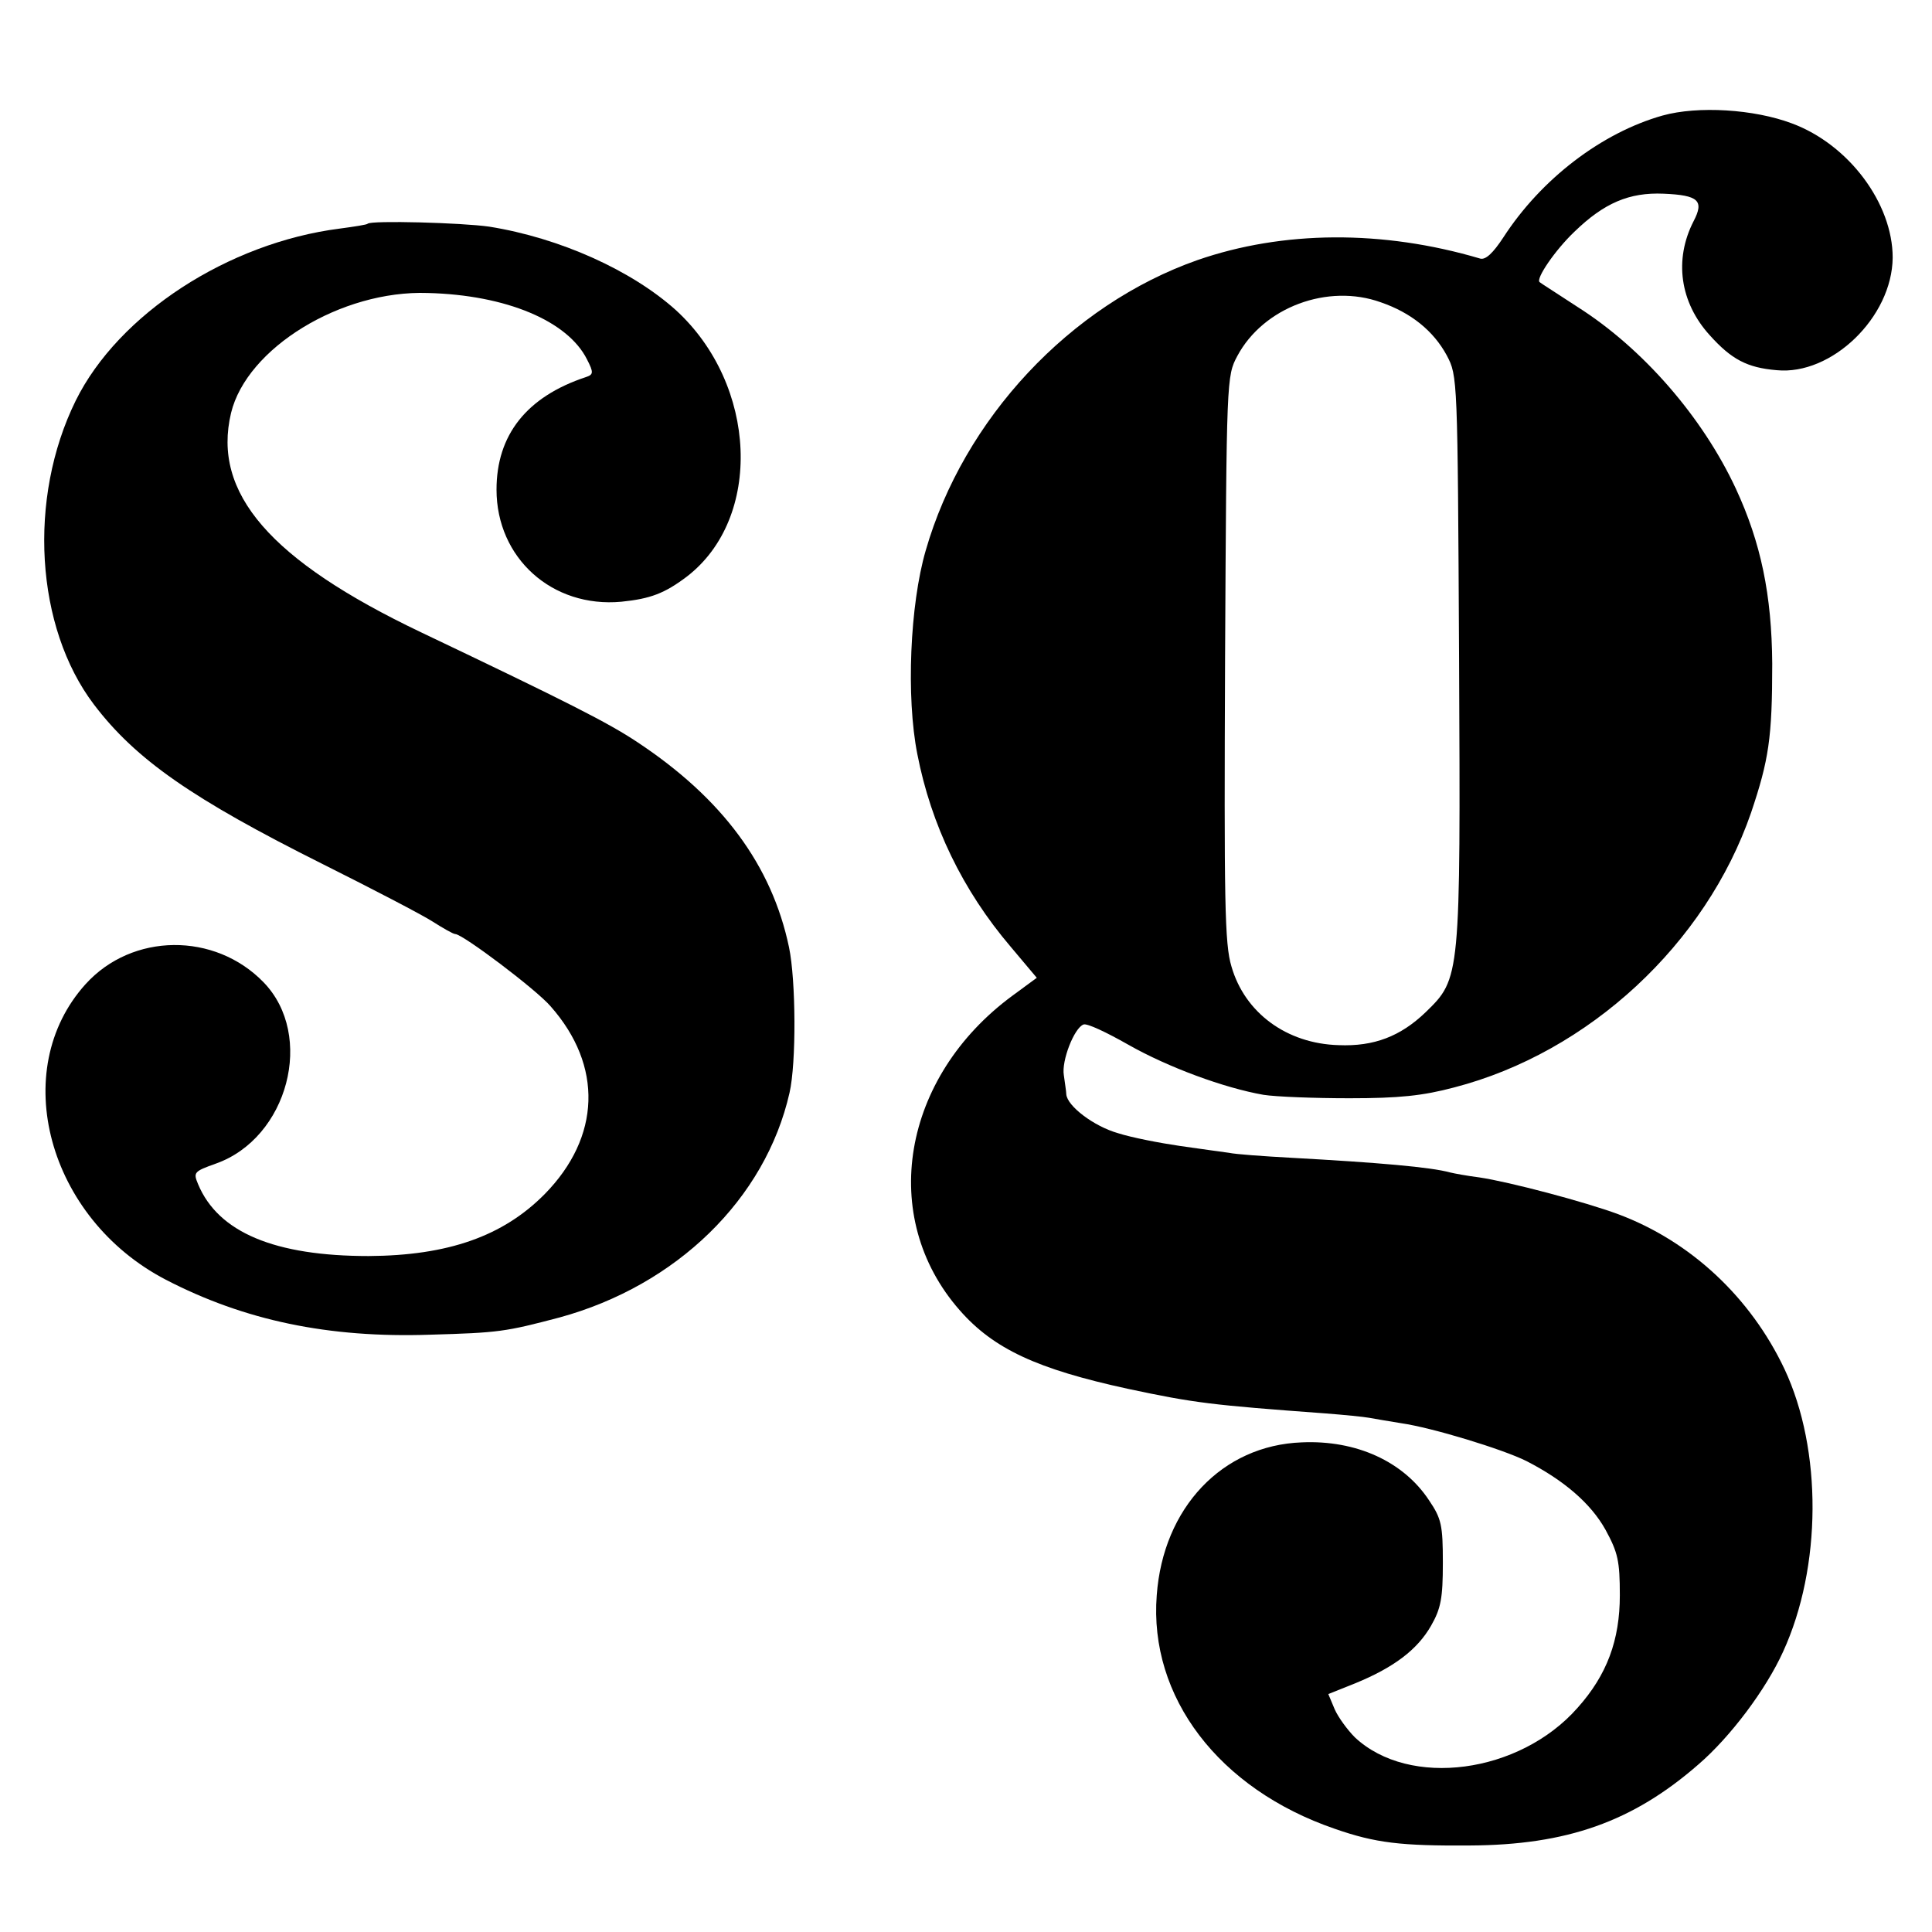 <?xml version="1.0" standalone="no"?>
<!DOCTYPE svg PUBLIC "-//W3C//DTD SVG 20010904//EN"
 "http://www.w3.org/TR/2001/REC-SVG-20010904/DTD/svg10.dtd">
<svg version="1.0" xmlns="http://www.w3.org/2000/svg"
 width="393pt" height="393pt" viewBox="0 0 393 393"
 preserveAspectRatio="xMidYMid meet">
<g transform="translate(0,393) scale(0.1,-0.1)"
fill="#000000" stroke="none">
<path d="M3382 3695 c-124 -35 -247 -129 -324 -248 -21 -32 -36 -46 -47 -43
-199 59 -402 57 -575 -3 -259 -91 -476 -323 -553 -591 -32 -110 -40 -298 -17
-414 28 -144 92 -277 190 -392 l53 -63 -49 -36 c-226 -166 -274 -451 -108
-640 69 -79 158 -120 342 -160 136 -29 170 -33 401 -50 39 -3 79 -7 90 -9 11
-2 40 -7 65 -11 63 -9 207 -53 255 -77 76 -39 131 -86 161 -140 25 -46 29 -63
29 -133 0 -91 -26 -162 -86 -229 -118 -134 -342 -164 -453 -60 -15 15 -34 41
-41 57 l-13 31 55 22 c78 32 126 68 154 117 20 35 24 56 24 128 0 77 -3 90
-28 127 -52 79 -148 123 -259 118 -162 -6 -282 -133 -295 -311 -16 -207 126
-394 362 -475 83 -29 135 -35 275 -34 197 1 331 48 465 165 65 56 137 152 172
229 79 172 80 411 3 575 -69 146 -191 260 -338 315 -67 25 -222 66 -283 75
-24 3 -51 8 -59 10 -40 11 -144 20 -325 30 -55 3 -111 7 -125 10 -14 2 -59 8
-100 14 -41 6 -98 17 -126 26 -49 14 -103 55 -105 79 0 6 -3 23 -5 39 -5 29
21 96 40 103 7 3 47 -16 91 -41 81 -46 195 -88 275 -102 25 -4 104 -7 175 -7
101 0 149 5 213 22 274 71 512 292 604 559 36 107 43 152 43 303 -1 140 -23
246 -74 356 -68 146 -189 285 -321 369 -41 27 -76 49 -78 51 -9 6 31 65 71
103 60 58 111 80 181 77 71 -3 83 -14 61 -56 -40 -78 -28 -165 33 -232 44 -49
76 -66 136 -71 112 -11 235 108 236 229 0 110 -89 230 -205 273 -77 29 -191
36 -263 16z m-573 -380 c61 -21 107 -58 134 -108 22 -42 22 -43 25 -616 3
-651 3 -651 -68 -720 -51 -49 -105 -70 -177 -67 -106 3 -191 66 -218 160 -14
46 -15 132 -13 627 3 569 3 574 25 615 53 99 184 148 292 109z"/>
<path d="M748 3475 c-1 -2 -27 -6 -57 -10 -227 -29 -450 -174 -537 -350 -98
-199 -82 -461 37 -618 85 -112 200 -192 466 -325 100 -50 200 -102 222 -116
22 -14 43 -26 47 -26 15 0 165 -113 194 -147 107 -121 102 -266 -12 -382 -85
-86 -197 -125 -358 -126 -191 0 -306 48 -347 146 -10 24 -9 26 36 42 147 52
202 261 97 369 -99 102 -267 101 -362 -4 -158 -175 -77 -476 163 -601 160 -83
331 -119 538 -112 140 4 153 6 263 35 238 65 419 241 468 457 14 61 13 229 -1
296 -35 167 -136 303 -308 417 -60 40 -141 81 -441 224 -306 146 -425 283
-386 446 32 132 224 250 400 244 160 -4 285 -57 324 -135 14 -27 13 -31 -2
-36 -121 -40 -182 -118 -182 -229 0 -139 113 -241 254 -228 59 6 88 17 133 51
155 119 144 390 -22 542 -90 81 -236 147 -380 170 -56 8 -239 13 -247 6z"/>
</g>
</svg>
